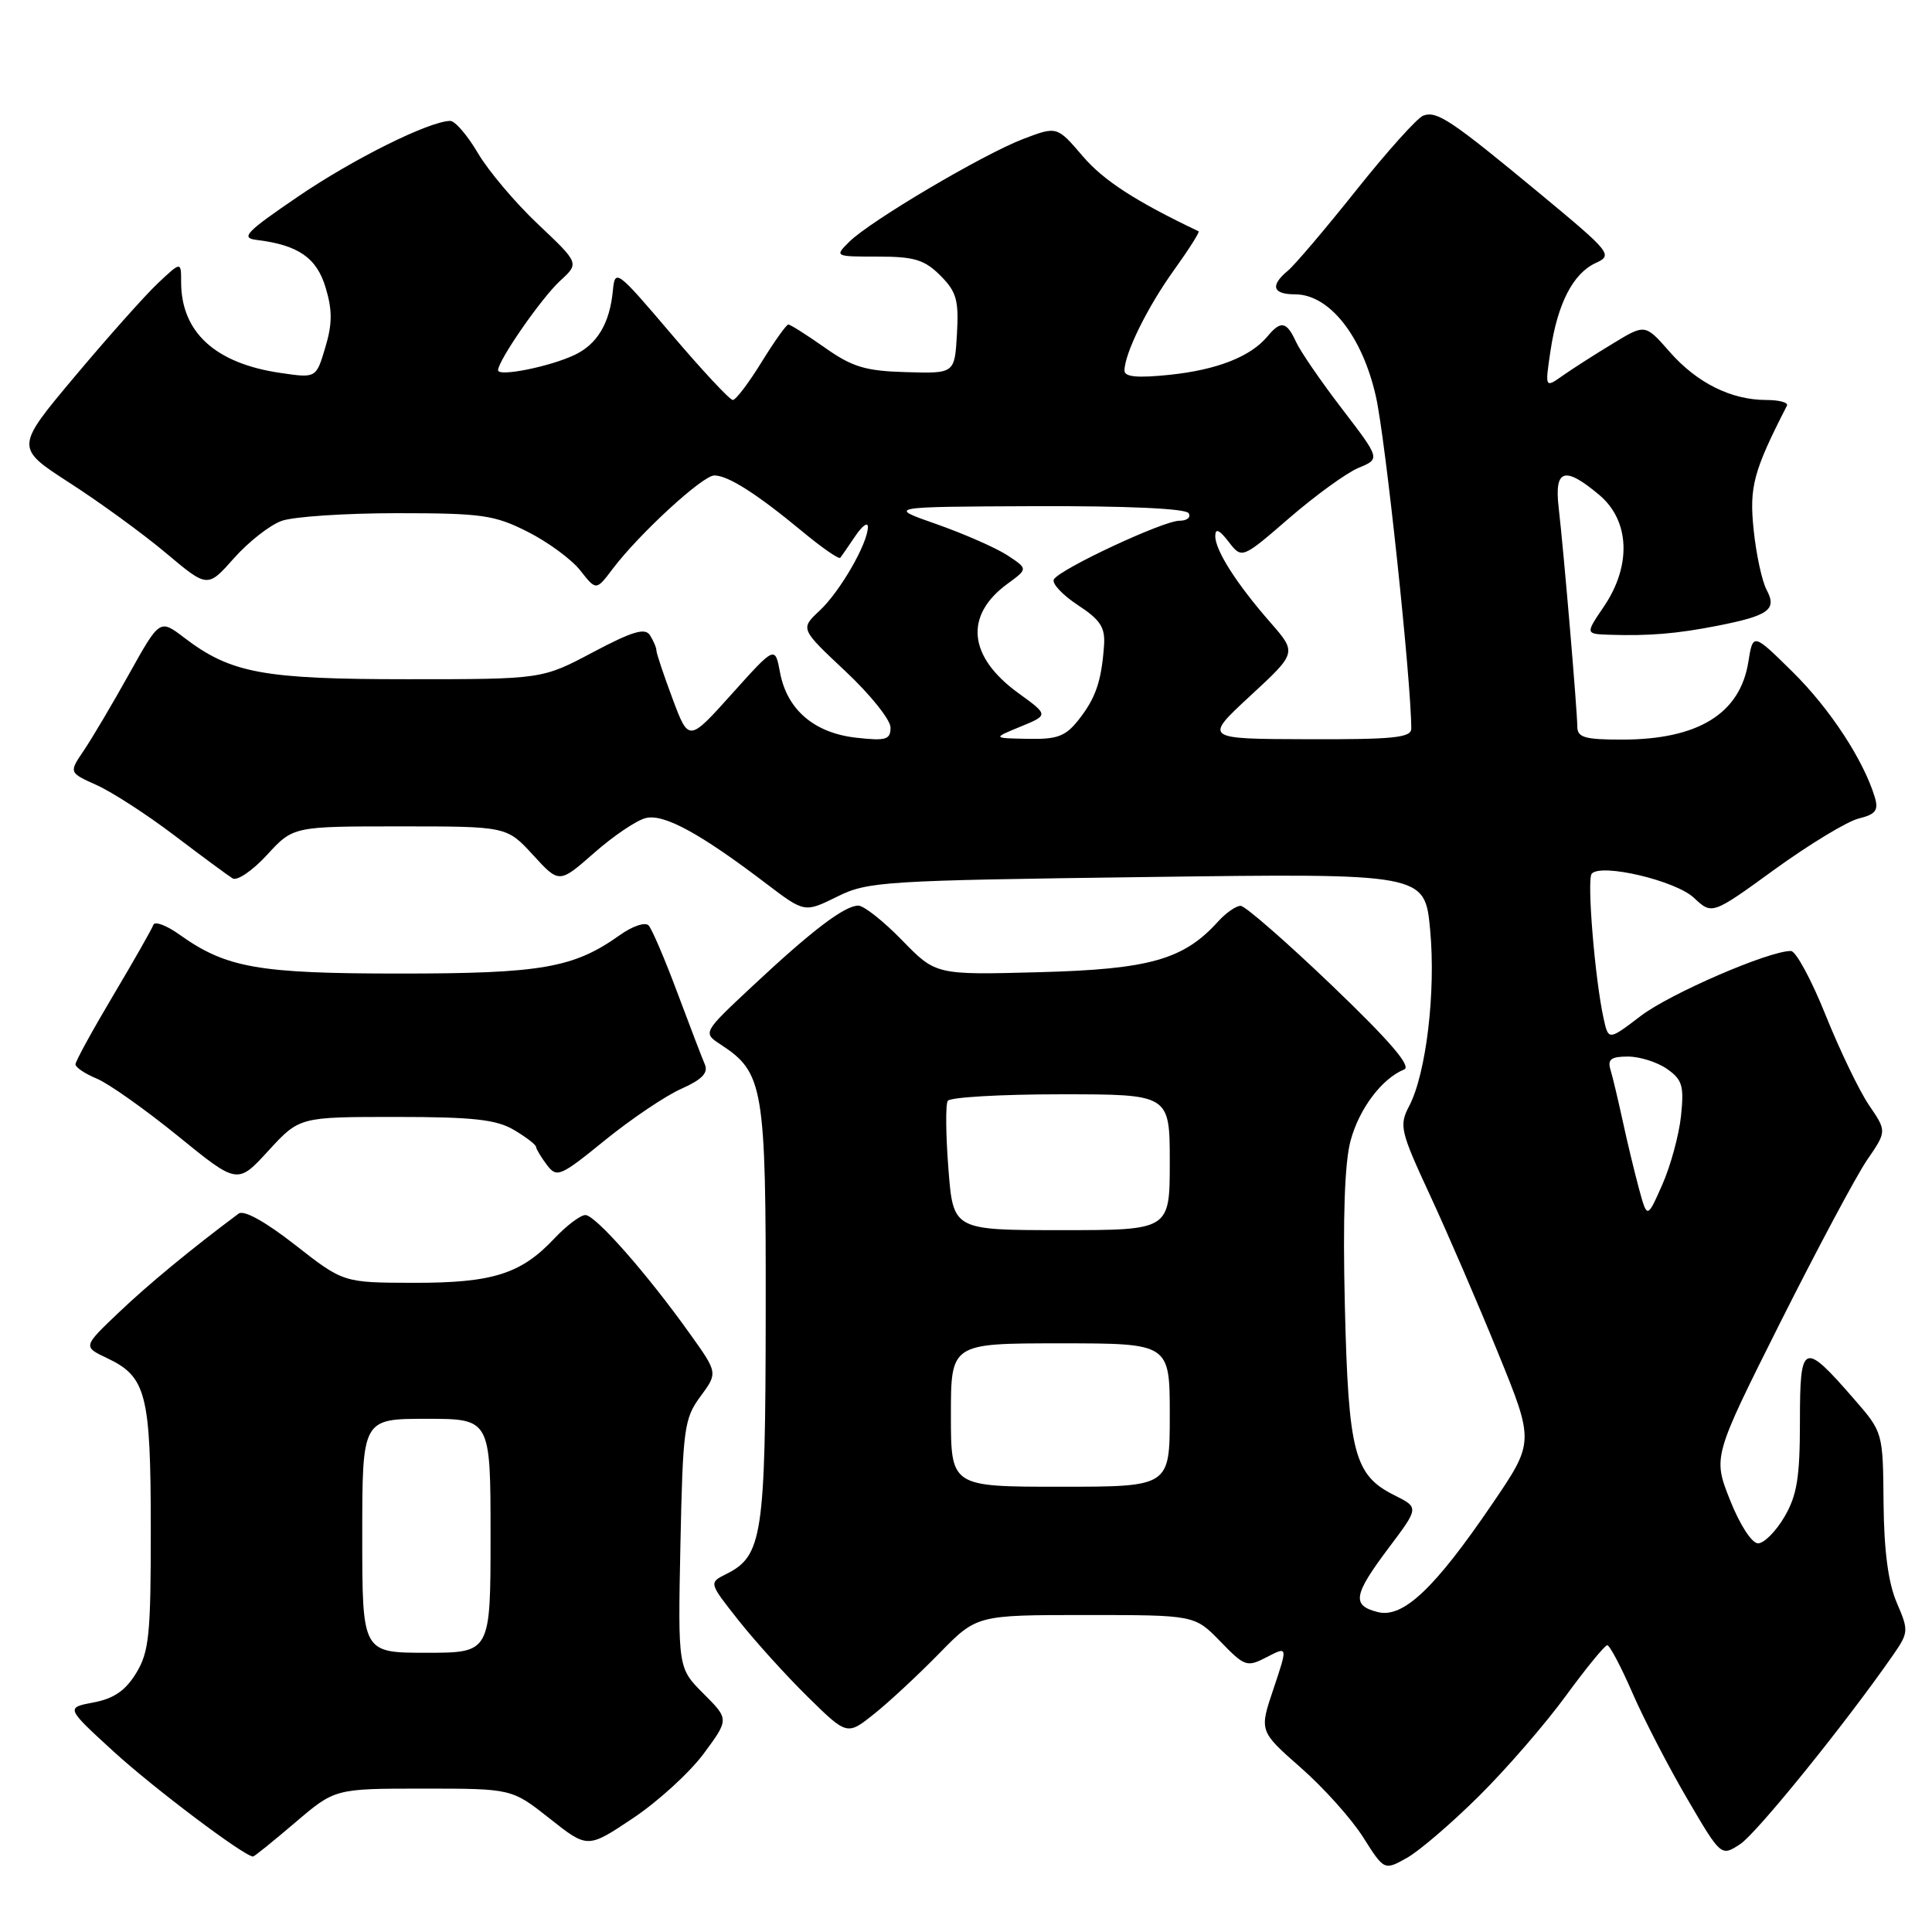 <?xml version="1.0" encoding="UTF-8" standalone="no"?>
<!DOCTYPE svg PUBLIC "-//W3C//DTD SVG 1.1//EN" "http://www.w3.org/Graphics/SVG/1.1/DTD/svg11.dtd" >
<svg xmlns="http://www.w3.org/2000/svg" xmlns:xlink="http://www.w3.org/1999/xlink" version="1.1" viewBox="0 0 256 256">
 <g >
 <path fill="currentColor"
d=" M 195.96 238.00 C 199.57 234.43 204.74 228.46 207.45 224.75 C 210.16 221.04 212.65 218.00 212.97 218.00 C 213.29 218.00 214.80 220.85 216.31 224.33 C 217.83 227.82 221.09 234.12 223.56 238.34 C 228.05 246.01 228.05 246.01 230.58 244.36 C 232.78 242.91 244.55 228.36 250.80 219.36 C 252.91 216.32 252.93 216.08 251.33 212.36 C 250.20 209.74 249.64 205.49 249.58 199.14 C 249.50 189.78 249.50 189.78 245.68 185.39 C 238.94 177.64 238.50 177.82 238.50 188.35 C 238.50 195.78 238.11 198.16 236.44 201.00 C 235.31 202.93 233.74 204.50 232.95 204.50 C 232.13 204.50 230.53 202.04 229.24 198.77 C 226.97 193.05 226.97 193.05 235.88 175.27 C 240.79 165.50 245.97 155.79 247.40 153.70 C 250.01 149.90 250.01 149.90 247.66 146.45 C 246.36 144.54 243.78 139.17 241.90 134.50 C 240.03 129.83 237.96 126.01 237.31 126.01 C 234.38 125.99 221.31 131.65 217.42 134.61 C 213.13 137.88 213.13 137.88 212.48 134.93 C 211.33 129.69 210.25 116.52 210.91 115.77 C 212.16 114.36 222.03 116.68 224.46 118.97 C 226.86 121.22 226.86 121.22 235.18 115.18 C 239.76 111.87 244.75 108.84 246.28 108.46 C 248.55 107.90 248.94 107.37 248.42 105.63 C 246.93 100.71 242.48 93.92 237.55 89.05 C 232.28 83.85 232.28 83.85 231.66 87.73 C 230.56 94.58 224.99 98.00 214.93 98.00 C 209.95 98.00 209.00 97.72 209.00 96.25 C 208.99 94.11 207.21 73.10 206.53 67.25 C 205.94 62.14 207.32 61.72 211.92 65.59 C 215.96 68.99 216.20 74.95 212.53 80.36 C 210.06 84.00 210.06 84.00 213.28 84.11 C 218.52 84.28 222.20 83.97 227.50 82.93 C 234.38 81.58 235.49 80.78 234.09 78.17 C 233.48 77.03 232.70 73.45 232.37 70.22 C 231.77 64.52 232.33 62.44 236.78 53.75 C 236.99 53.34 235.76 53.00 234.05 53.00 C 229.39 53.00 224.85 50.74 221.23 46.61 C 217.99 42.92 217.99 42.92 213.75 45.50 C 211.41 46.91 208.42 48.83 207.10 49.75 C 204.71 51.44 204.71 51.44 205.45 46.48 C 206.39 40.19 208.45 36.21 211.46 34.84 C 213.73 33.80 213.45 33.45 204.16 25.75 C 192.22 15.86 190.39 14.64 188.57 15.33 C 187.78 15.64 183.79 20.08 179.72 25.19 C 175.64 30.31 171.56 35.12 170.65 35.87 C 168.27 37.85 168.62 39.00 171.60 39.00 C 176.14 39.00 180.50 44.50 182.31 52.52 C 183.58 58.09 187.00 90.26 187.00 96.55 C 187.00 97.75 184.62 97.99 173.25 97.95 C 159.50 97.91 159.50 97.91 165.67 92.20 C 171.84 86.50 171.84 86.50 168.35 82.50 C 163.83 77.34 161.00 72.89 161.03 71.00 C 161.04 69.96 161.58 70.20 162.80 71.79 C 164.56 74.07 164.56 74.07 170.85 68.63 C 174.31 65.64 178.43 62.65 180.02 61.99 C 182.90 60.80 182.90 60.80 177.83 54.18 C 175.04 50.54 172.29 46.54 171.72 45.28 C 170.49 42.59 169.71 42.44 167.95 44.57 C 165.71 47.26 161.28 49.00 155.03 49.66 C 150.72 50.11 149.00 49.95 149.00 49.11 C 149.00 46.86 152.04 40.68 155.58 35.76 C 157.54 33.03 158.99 30.74 158.82 30.65 C 150.44 26.65 146.24 23.93 143.48 20.71 C 140.06 16.71 140.06 16.71 135.59 18.41 C 130.25 20.45 115.31 29.28 112.53 32.04 C 110.57 33.99 110.59 34.00 116.32 34.00 C 121.15 34.00 122.50 34.41 124.60 36.51 C 126.74 38.65 127.06 39.77 126.80 44.26 C 126.50 49.50 126.50 49.50 120.07 49.31 C 114.67 49.16 112.93 48.63 109.29 46.06 C 106.90 44.38 104.73 43.00 104.46 43.00 C 104.20 43.00 102.60 45.25 100.90 48.00 C 99.21 50.75 97.50 53.00 97.10 53.00 C 96.70 53.00 93.03 49.06 88.94 44.25 C 81.71 35.75 81.49 35.59 81.21 38.50 C 80.80 42.83 79.15 45.60 76.14 47.03 C 72.85 48.59 66.00 49.96 66.00 49.06 C 66.00 47.76 71.75 39.47 74.24 37.19 C 76.76 34.88 76.76 34.88 71.28 29.70 C 68.27 26.86 64.68 22.61 63.31 20.26 C 61.93 17.92 60.29 16.01 59.65 16.02 C 56.82 16.08 46.82 21.05 39.50 26.04 C 32.57 30.76 31.84 31.53 34.00 31.79 C 39.51 32.46 41.97 34.15 43.15 38.12 C 44.05 41.10 44.04 42.94 43.10 46.05 C 41.89 50.11 41.89 50.11 37.19 49.42 C 28.52 48.16 24.00 44.03 24.00 37.36 C 24.00 34.63 24.00 34.63 20.89 37.56 C 19.18 39.18 14.23 44.74 9.89 49.91 C 2.00 59.32 2.00 59.32 9.25 64.00 C 13.24 66.57 18.98 70.75 22.00 73.29 C 27.50 77.91 27.50 77.91 31.00 73.97 C 32.92 71.80 35.77 69.57 37.32 69.02 C 38.86 68.46 45.74 68.00 52.60 68.00 C 63.87 68.00 65.53 68.24 69.93 70.47 C 72.61 71.82 75.75 74.13 76.90 75.60 C 79.00 78.27 79.00 78.27 81.18 75.38 C 84.68 70.75 93.10 63.00 94.65 63.00 C 96.47 63.00 100.25 65.41 106.26 70.38 C 108.87 72.55 111.16 74.14 111.34 73.91 C 111.52 73.69 112.41 72.39 113.33 71.03 C 114.25 69.67 115.00 69.12 115.00 69.82 C 115.00 71.99 111.31 78.39 108.61 80.91 C 106.03 83.32 106.03 83.32 112.01 88.93 C 115.31 92.02 118.00 95.38 118.00 96.40 C 118.00 98.02 117.40 98.19 113.44 97.75 C 107.88 97.12 104.29 94.04 103.36 89.12 C 102.70 85.57 102.70 85.57 96.98 91.94 C 91.26 98.31 91.26 98.31 89.13 92.62 C 87.96 89.49 86.99 86.60 86.98 86.21 C 86.98 85.82 86.59 84.91 86.13 84.18 C 85.48 83.15 83.83 83.64 78.56 86.43 C 71.83 90.00 71.83 90.00 54.04 90.00 C 34.85 90.00 30.58 89.21 24.40 84.49 C 21.17 82.03 21.17 82.03 17.13 89.26 C 14.92 93.24 12.20 97.82 11.11 99.44 C 9.12 102.37 9.12 102.37 12.81 104.03 C 14.84 104.94 19.48 107.94 23.11 110.70 C 26.75 113.46 30.22 116.02 30.82 116.39 C 31.42 116.76 33.47 115.36 35.38 113.28 C 38.85 109.50 38.85 109.50 53.00 109.50 C 67.15 109.50 67.15 109.50 70.63 113.29 C 74.10 117.08 74.10 117.08 78.72 113.02 C 81.26 110.78 84.33 108.70 85.56 108.40 C 87.95 107.79 92.79 110.43 101.55 117.10 C 106.61 120.94 106.61 120.94 110.91 118.82 C 114.99 116.79 117.02 116.67 152.00 116.21 C 188.80 115.72 188.80 115.72 189.50 123.20 C 190.27 131.40 188.98 142.25 186.72 146.56 C 185.37 149.14 185.54 149.87 189.50 158.41 C 191.82 163.41 195.87 172.81 198.51 179.29 C 203.31 191.08 203.31 191.08 197.72 199.29 C 190.11 210.48 185.91 214.45 182.57 213.61 C 179.08 212.73 179.32 211.35 184.01 205.10 C 188.03 199.76 188.03 199.76 184.77 198.13 C 179.43 195.47 178.67 192.53 178.20 173.00 C 177.92 161.39 178.17 154.03 178.96 151.14 C 180.10 146.90 183.11 142.91 186.06 141.71 C 187.06 141.30 184.16 137.93 176.50 130.59 C 170.45 124.80 165.01 120.05 164.40 120.03 C 163.80 120.01 162.45 120.95 161.40 122.11 C 156.84 127.15 152.35 128.43 137.75 128.82 C 124.01 129.19 124.01 129.19 119.54 124.60 C 117.08 122.07 114.47 120.00 113.73 120.00 C 111.91 120.00 107.58 123.29 99.70 130.67 C 93.10 136.84 93.10 136.84 95.53 138.43 C 101.18 142.13 101.50 144.05 101.46 174.00 C 101.43 203.55 101.03 206.18 96.21 208.58 C 93.92 209.72 93.92 209.72 97.87 214.72 C 100.04 217.46 104.16 222.02 107.03 224.84 C 112.25 229.97 112.25 229.97 115.87 227.07 C 117.87 225.47 121.73 221.87 124.46 219.08 C 129.42 214.00 129.42 214.00 143.86 214.00 C 158.30 214.00 158.30 214.00 161.70 217.50 C 164.95 220.85 165.22 220.94 167.87 219.57 C 170.64 218.13 170.64 218.13 168.75 223.76 C 166.85 229.38 166.85 229.38 172.33 234.20 C 175.35 236.84 179.08 241.00 180.62 243.44 C 183.42 247.86 183.42 247.86 186.42 246.18 C 188.07 245.26 192.36 241.57 195.96 238.00 Z  M 39.11 241.50 C 44.38 237.00 44.38 237.00 56.10 237.00 C 67.82 237.00 67.82 237.00 72.84 240.97 C 77.86 244.94 77.86 244.94 83.86 240.93 C 87.16 238.73 91.38 234.88 93.24 232.37 C 96.61 227.81 96.61 227.81 93.22 224.42 C 89.83 221.03 89.83 221.03 90.16 204.59 C 90.48 189.27 90.66 187.95 92.81 185.04 C 95.12 181.91 95.12 181.91 91.40 176.71 C 85.71 168.73 78.89 161.00 77.57 161.00 C 76.91 161.00 75.05 162.41 73.44 164.12 C 69.02 168.82 65.26 170.00 54.78 169.98 C 45.50 169.96 45.50 169.96 39.12 164.97 C 35.16 161.87 32.31 160.29 31.62 160.81 C 25.34 165.49 19.69 170.15 15.74 173.91 C 10.98 178.44 10.98 178.44 14.21 179.97 C 19.38 182.42 19.97 184.72 19.98 202.50 C 19.99 216.61 19.76 218.88 18.04 221.70 C 16.63 224.01 15.08 225.08 12.40 225.58 C 8.71 226.28 8.71 226.28 15.10 232.13 C 20.39 236.96 32.39 246.00 33.53 246.00 C 33.70 246.00 36.21 243.97 39.11 241.50 Z  M 52.44 148.00 C 62.69 148.00 65.76 148.34 68.10 149.72 C 69.69 150.66 71.01 151.67 71.03 151.97 C 71.05 152.26 71.69 153.33 72.46 154.35 C 73.79 156.10 74.21 155.92 80.18 151.07 C 83.66 148.25 88.20 145.19 90.28 144.27 C 93.02 143.05 93.87 142.16 93.40 141.05 C 93.03 140.20 91.39 135.90 89.74 131.50 C 88.10 127.10 86.39 123.11 85.95 122.63 C 85.51 122.14 83.81 122.71 82.14 123.90 C 76.02 128.26 71.77 129.00 53.00 129.00 C 34.16 129.00 29.98 128.26 23.75 123.82 C 22.04 122.60 20.49 122.03 20.32 122.55 C 20.14 123.07 17.75 127.28 15.00 131.90 C 12.25 136.53 10.00 140.63 10.00 141.03 C 10.00 141.43 11.28 142.29 12.84 142.93 C 14.40 143.58 19.23 147.00 23.58 150.53 C 31.47 156.95 31.47 156.95 35.57 152.47 C 39.68 148.00 39.68 148.00 52.44 148.00 Z  M 126.00 187.50 C 126.00 178.00 126.00 178.00 140.50 178.00 C 155.00 178.00 155.00 178.00 155.00 187.50 C 155.00 197.00 155.00 197.00 140.50 197.00 C 126.00 197.00 126.00 197.00 126.00 187.50 Z  M 125.67 154.87 C 125.32 150.40 125.28 146.35 125.58 145.87 C 125.88 145.39 132.62 145.00 140.56 145.00 C 155.00 145.00 155.00 145.00 155.00 154.00 C 155.00 163.00 155.00 163.00 140.65 163.00 C 126.30 163.00 126.30 163.00 125.67 154.87 Z  M 217.17 157.50 C 216.58 155.30 215.60 151.25 215.01 148.50 C 214.41 145.75 213.69 142.71 213.40 141.75 C 212.98 140.37 213.47 140.00 215.71 140.00 C 217.27 140.00 219.61 140.74 220.89 141.64 C 222.92 143.06 223.16 143.88 222.74 147.89 C 222.47 150.42 221.35 154.53 220.25 157.00 C 218.26 161.50 218.26 161.50 217.17 157.50 Z  M 135.23 96.28 C 138.95 94.75 138.95 94.75 134.94 91.84 C 128.27 87.01 127.74 81.54 133.53 77.33 C 136.21 75.37 136.21 75.37 133.47 73.57 C 131.96 72.59 127.75 70.74 124.12 69.46 C 117.50 67.15 117.50 67.15 137.19 67.07 C 149.32 67.03 157.12 67.38 157.50 68.00 C 157.84 68.55 157.29 69.00 156.28 69.00 C 154.14 69.00 140.52 75.36 139.65 76.76 C 139.33 77.28 140.74 78.80 142.78 80.15 C 145.82 82.14 146.46 83.13 146.29 85.54 C 145.95 90.26 145.19 92.49 142.95 95.34 C 141.19 97.58 140.11 97.98 136.18 97.90 C 131.50 97.81 131.50 97.81 135.23 96.28 Z  M 48.00 203.50 C 48.00 188.00 48.00 188.00 56.50 188.00 C 65.00 188.00 65.00 188.00 65.00 203.50 C 65.00 219.00 65.00 219.00 56.50 219.00 C 48.00 219.00 48.00 219.00 48.00 203.50 Z "/>
</g>
</svg>